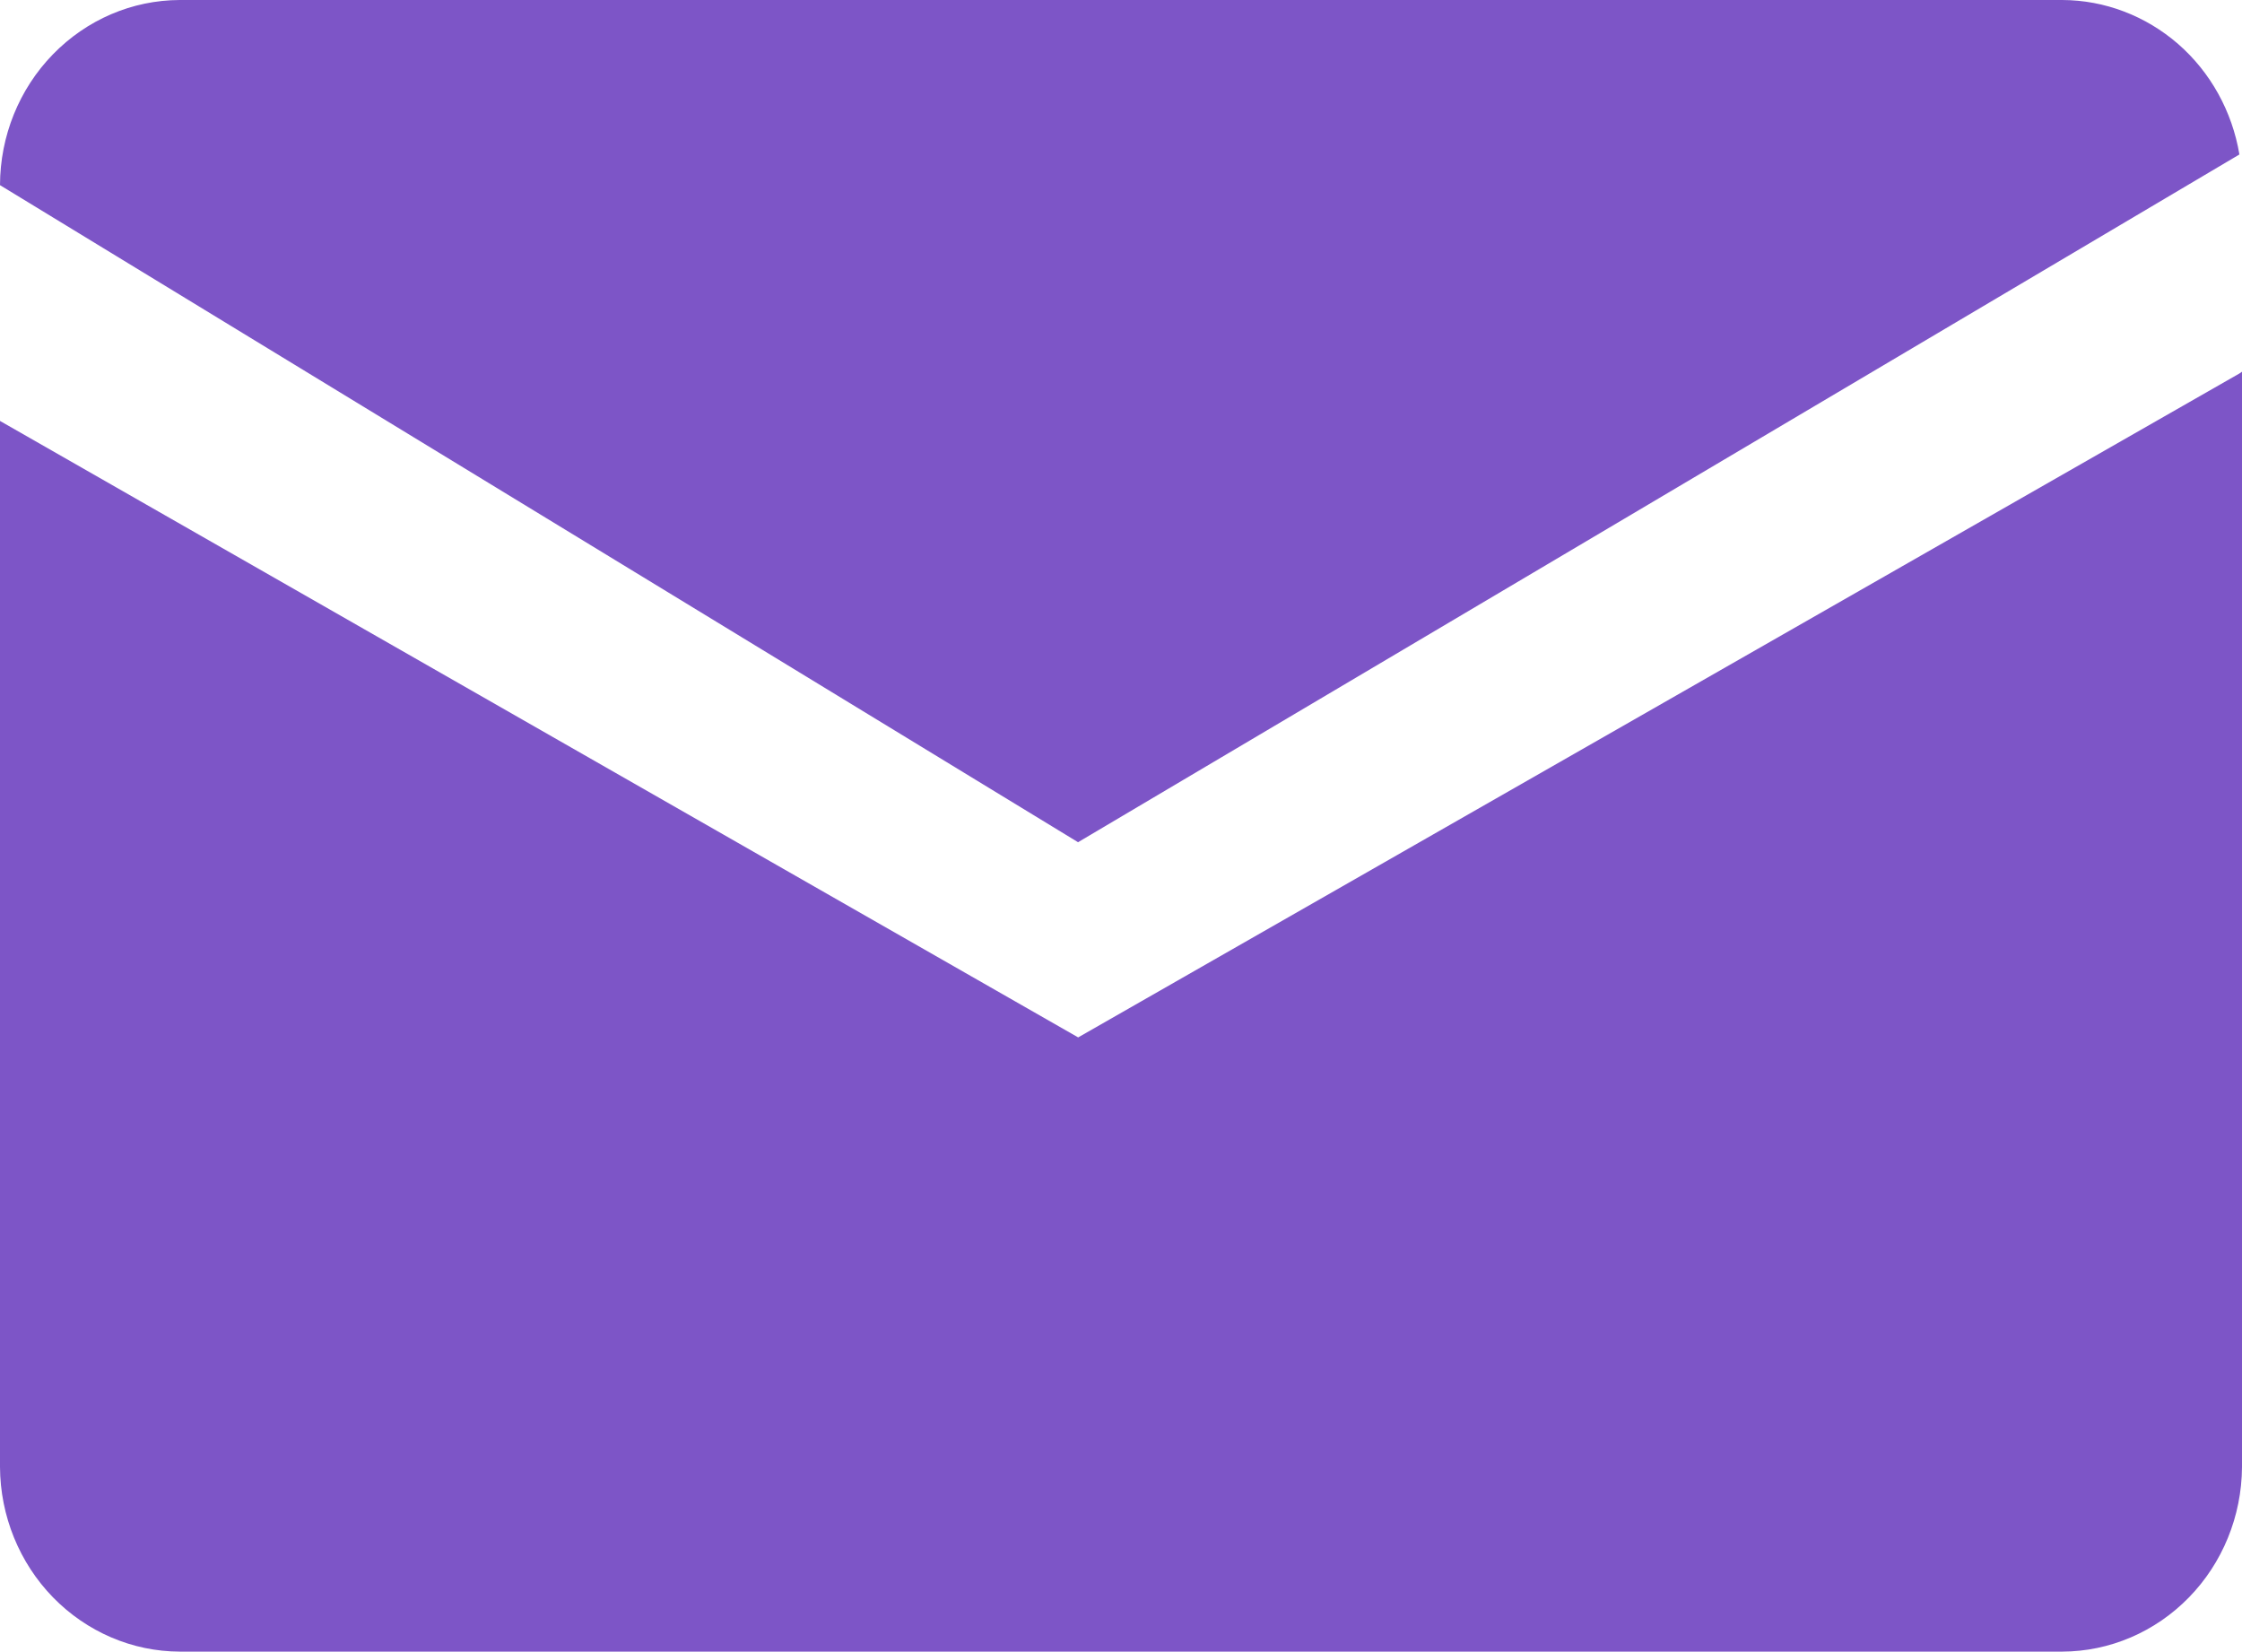 <svg width="19" height="14" viewBox="0 0 19 14" fill="none" xmlns="http://www.w3.org/2000/svg">
<g clip-path="url(#clip0_2248_571)">
<path fill-rule="evenodd" clip-rule="evenodd" d="M0 1.569C0.001 1.153 0.162 0.755 0.448 0.461C0.734 0.167 1.12 0.001 1.524 0H17.476C17.836 0.001 18.184 0.134 18.459 0.373C18.733 0.612 18.917 0.944 18.978 1.309L9.136 7.137L0 1.569ZM0 12.431V3.567L9.137 8.791L18.978 3.165L19 3.15V12.434C18.997 12.849 18.835 13.245 18.55 13.537C18.264 13.83 17.878 13.995 17.476 13.996H1.524C1.121 13.995 0.735 13.829 0.449 13.536C0.164 13.243 0.002 12.846 0 12.431Z" fill="#7D55C7"/>
</g>
<defs>
<clipPath id="clip0_2248_571">
<rect width="19" height="14" fill="white"/>
</clipPath>
</defs>
</svg>
